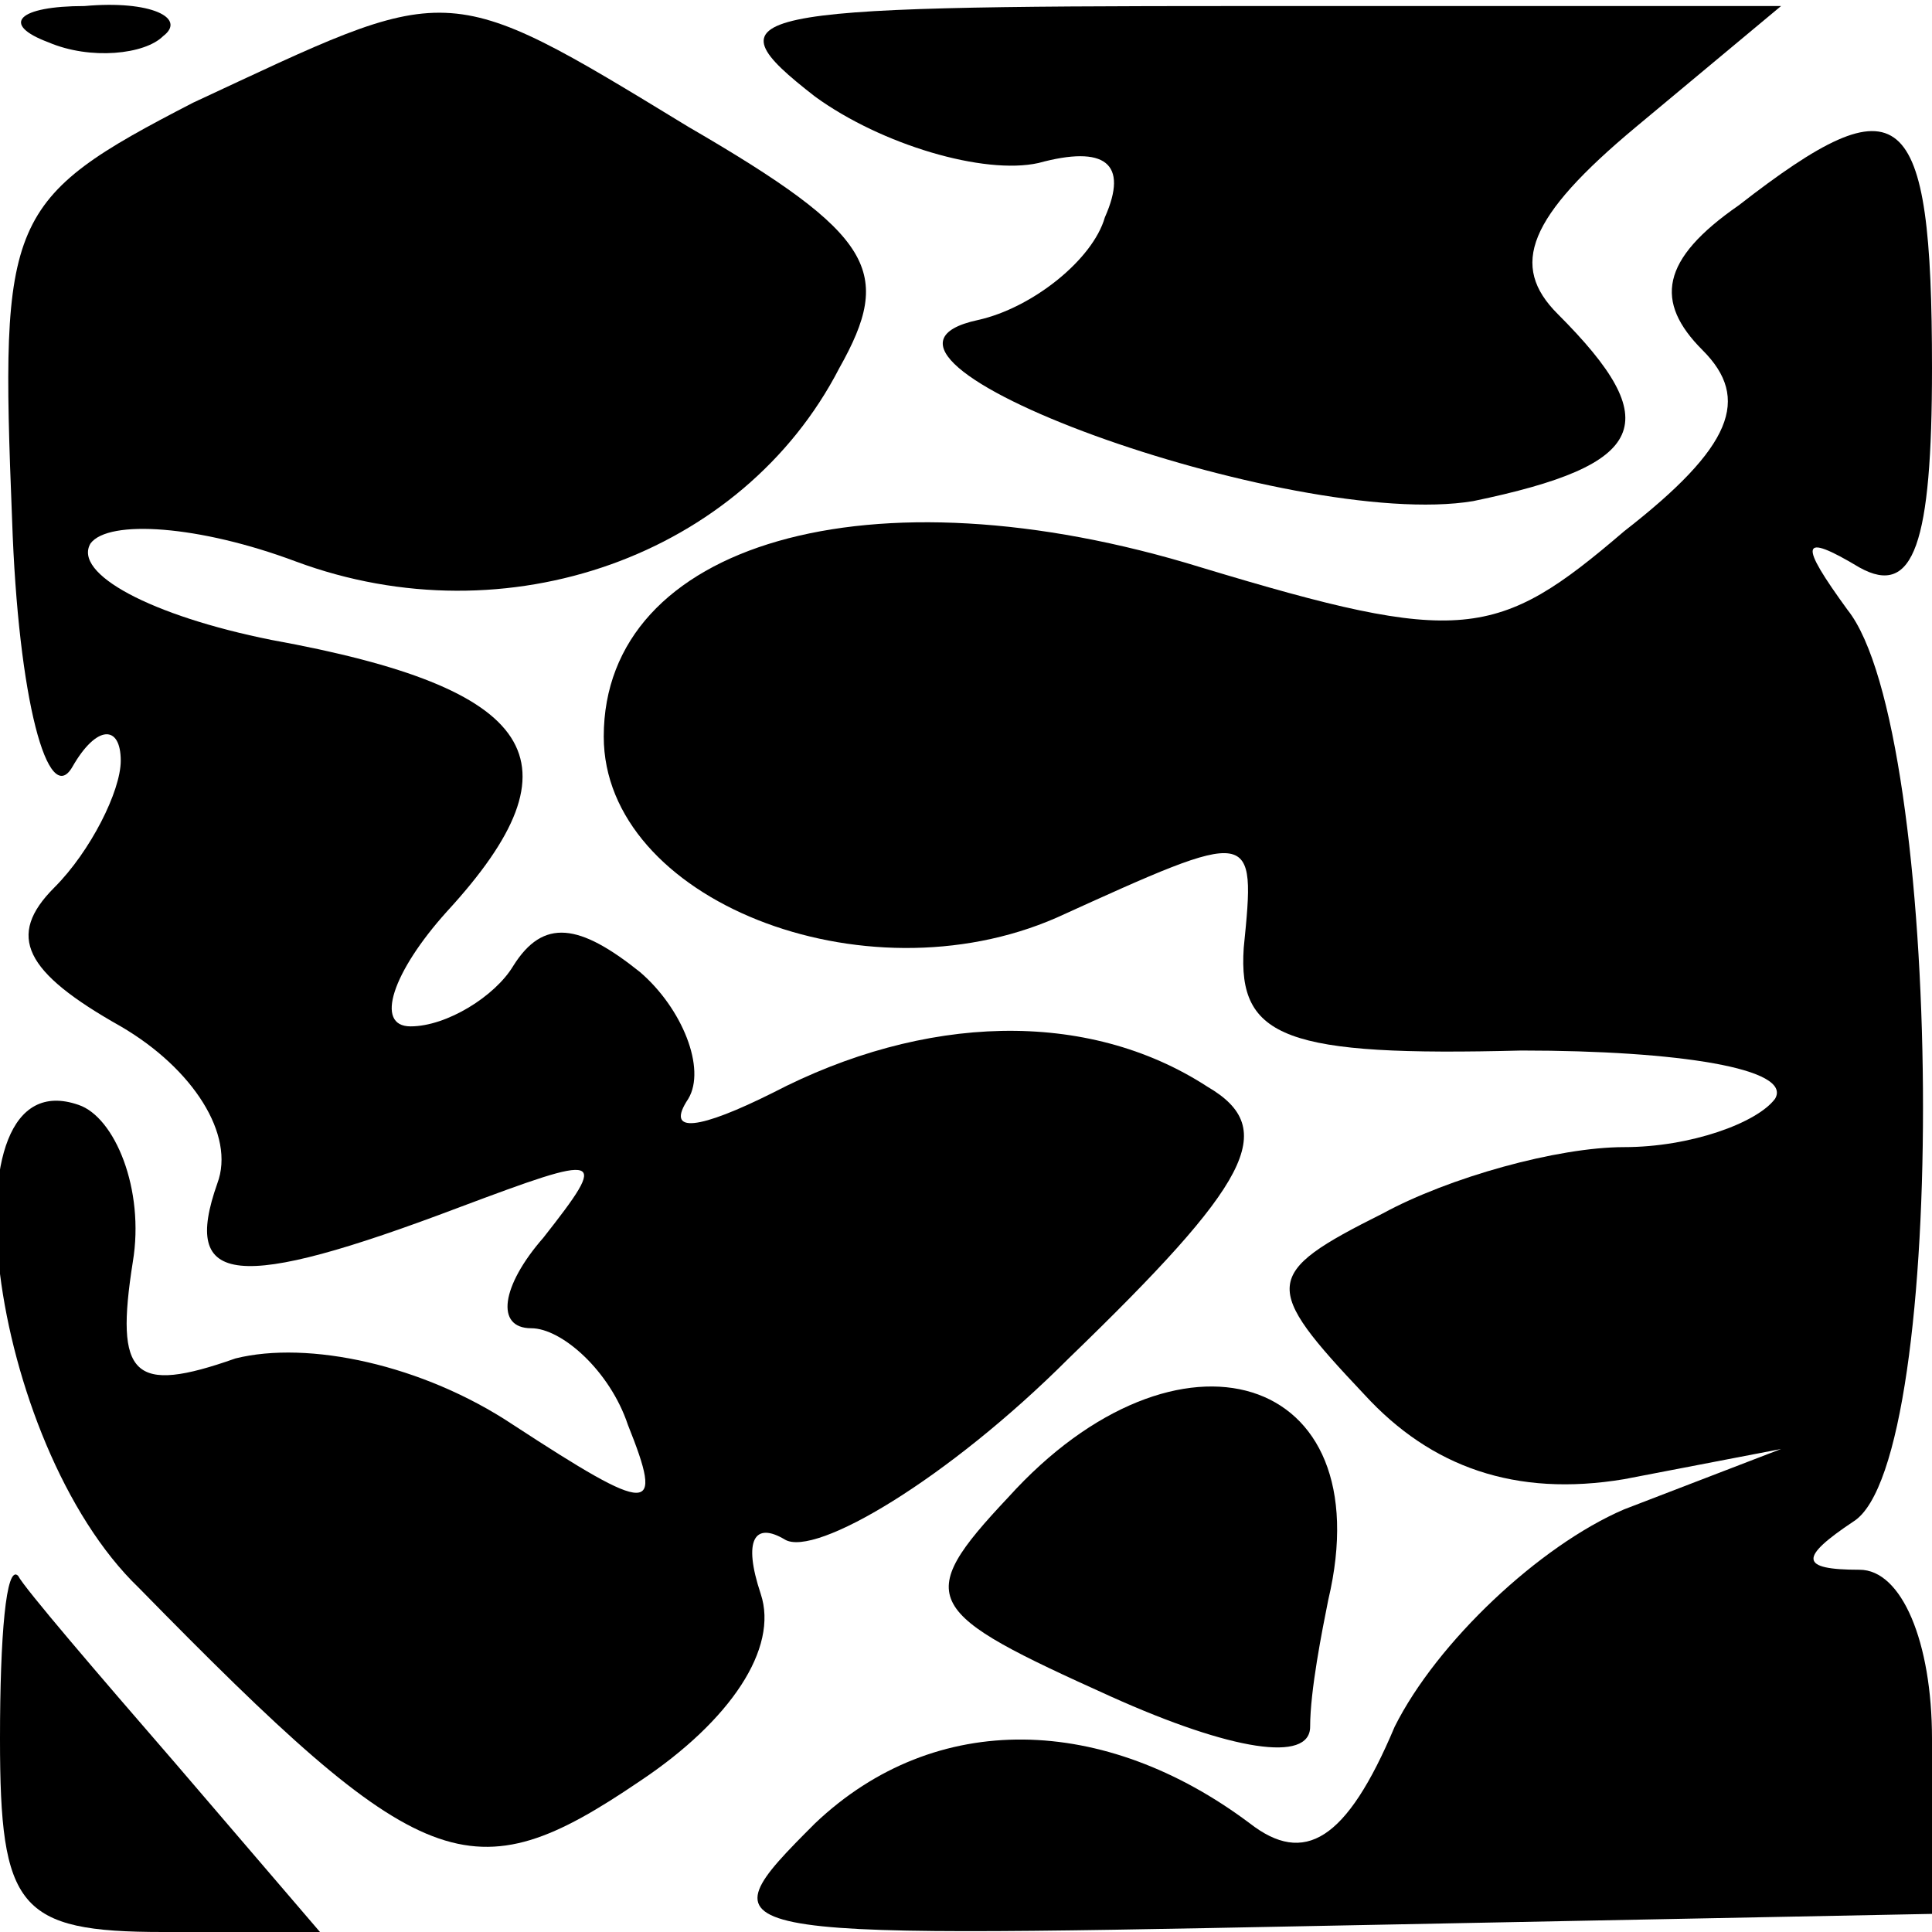 <?xml version="1.0" standalone="no"?>
<!DOCTYPE svg PUBLIC "-//W3C//DTD SVG 20010904//EN"
 "http://www.w3.org/TR/2001/REC-SVG-20010904/DTD/svg10.dtd">
<svg version="1.0" xmlns="http://www.w3.org/2000/svg"
 width="32pt" height="32pt" viewBox="0 0 32 32"
 preserveAspectRatio="xMidYMid meet">
<g transform="translate(0,32) scale(0.1,-0.1)"
fill="#000000" stroke="none">
<path fill="#000000" stroke="none" d="M8 313 c7 -3 16 -2 19 1 4 3 -2 6 -13
5 -11 0 -14 -3 -6 -6z"/>
<path fill="#000000" stroke="none" d="M32 303 c-31 -16 -32 -19 -30 -69 1
-30 6 -48 10 -41 4 7 8 7 8 1 0 -5 -5 -15 -11 -21 -8 -8 -5 -14 11 -23 12 -7
19 -18 16 -26 -6 -17 3 -18 40 -4 24 9 25 9 14 -5 -7 -8 -8 -15 -2 -15 5 0 13
-7 16 -16 6 -15 4 -15 -19 0 -15 10 -34 14 -46 11 -17 -6 -20 -3 -17 16 2 12
-3 24 -9 26 -23 8 -15 -56 10 -80 47 -48 55 -51 83 -32 15 10 23 22 20 31 -3
9 -1 12 4 9 5 -3 27 10 47 30 30 29 35 38 23 45 -20 13 -47 12 -72 -1 -12 -6
-18 -7 -14 -1 3 5 -1 15 -8 21 -10 8 -16 9 -21 1 -3 -5 -11 -10 -17 -10 -6 0
-3 9 6 19 23 25 15 37 -29 45 -20 4 -33 11 -30 16 3 4 18 3 34 -3 35 -13 74 1
90 32 9 16 6 22 -25 40 -41 25 -39 24 -82 4z"/>
<path fill="#000000" stroke="none" d="M135 304 c11 -8 28 -13 37 -11 11 3 15
0 11 -9 -2 -7 -12 -15 -21 -17 -28 -6 52 -35 82 -30 29 6 32 13 14 31 -8 8 -5
16 13 31 l24 20 -90 0 c-83 0 -88 -1 -70 -15z"/>
<path fill="#000000" stroke="none" d="M288 286 c-13 -9 -14 -16 -6 -24 8 -8
5 -16 -13 -30 -21 -18 -27 -19 -70 -6 -55 17 -99 4 -99 -28 0 -27 43 -44 75
-30 33 15 33 15 31 -5 -1 -15 7 -18 46 -17 26 0 45 -3 42 -8 -3 -4 -14 -8 -25
-8 -11 0 -29 -5 -40 -11 -20 -10 -20 -12 -3 -30 11 -12 25 -17 43 -14 l26 5
-26 -10 c-14 -6 -31 -22 -38 -36 -8 -19 -15 -23 -24 -16 -24 18 -52 19 -72 0
-19 -19 -18 -19 83 -17 l102 2 0 29 c0 16 -5 28 -12 28 -10 0 -10 2 -1 8 16
10 15 131 -1 151 -8 11 -8 13 2 7 9 -5 12 4 12 33 0 44 -5 48 -32 27z"/>
<path fill="#000000" stroke="none" d="M167 72 c-16 -17 -14 -19 17 -33 20 -9
33 -11 33 -5 0 6 2 16 3 21 9 38 -25 48 -53 17z"/>
<path fill="#000000" stroke="none" d="M0 32 c0 -28 3 -32 27 -32 l26 0 -24
28 c-13 15 -25 29 -26 31 -2 2 -3 -10 -3 -27z"/>
</g>
</svg>
